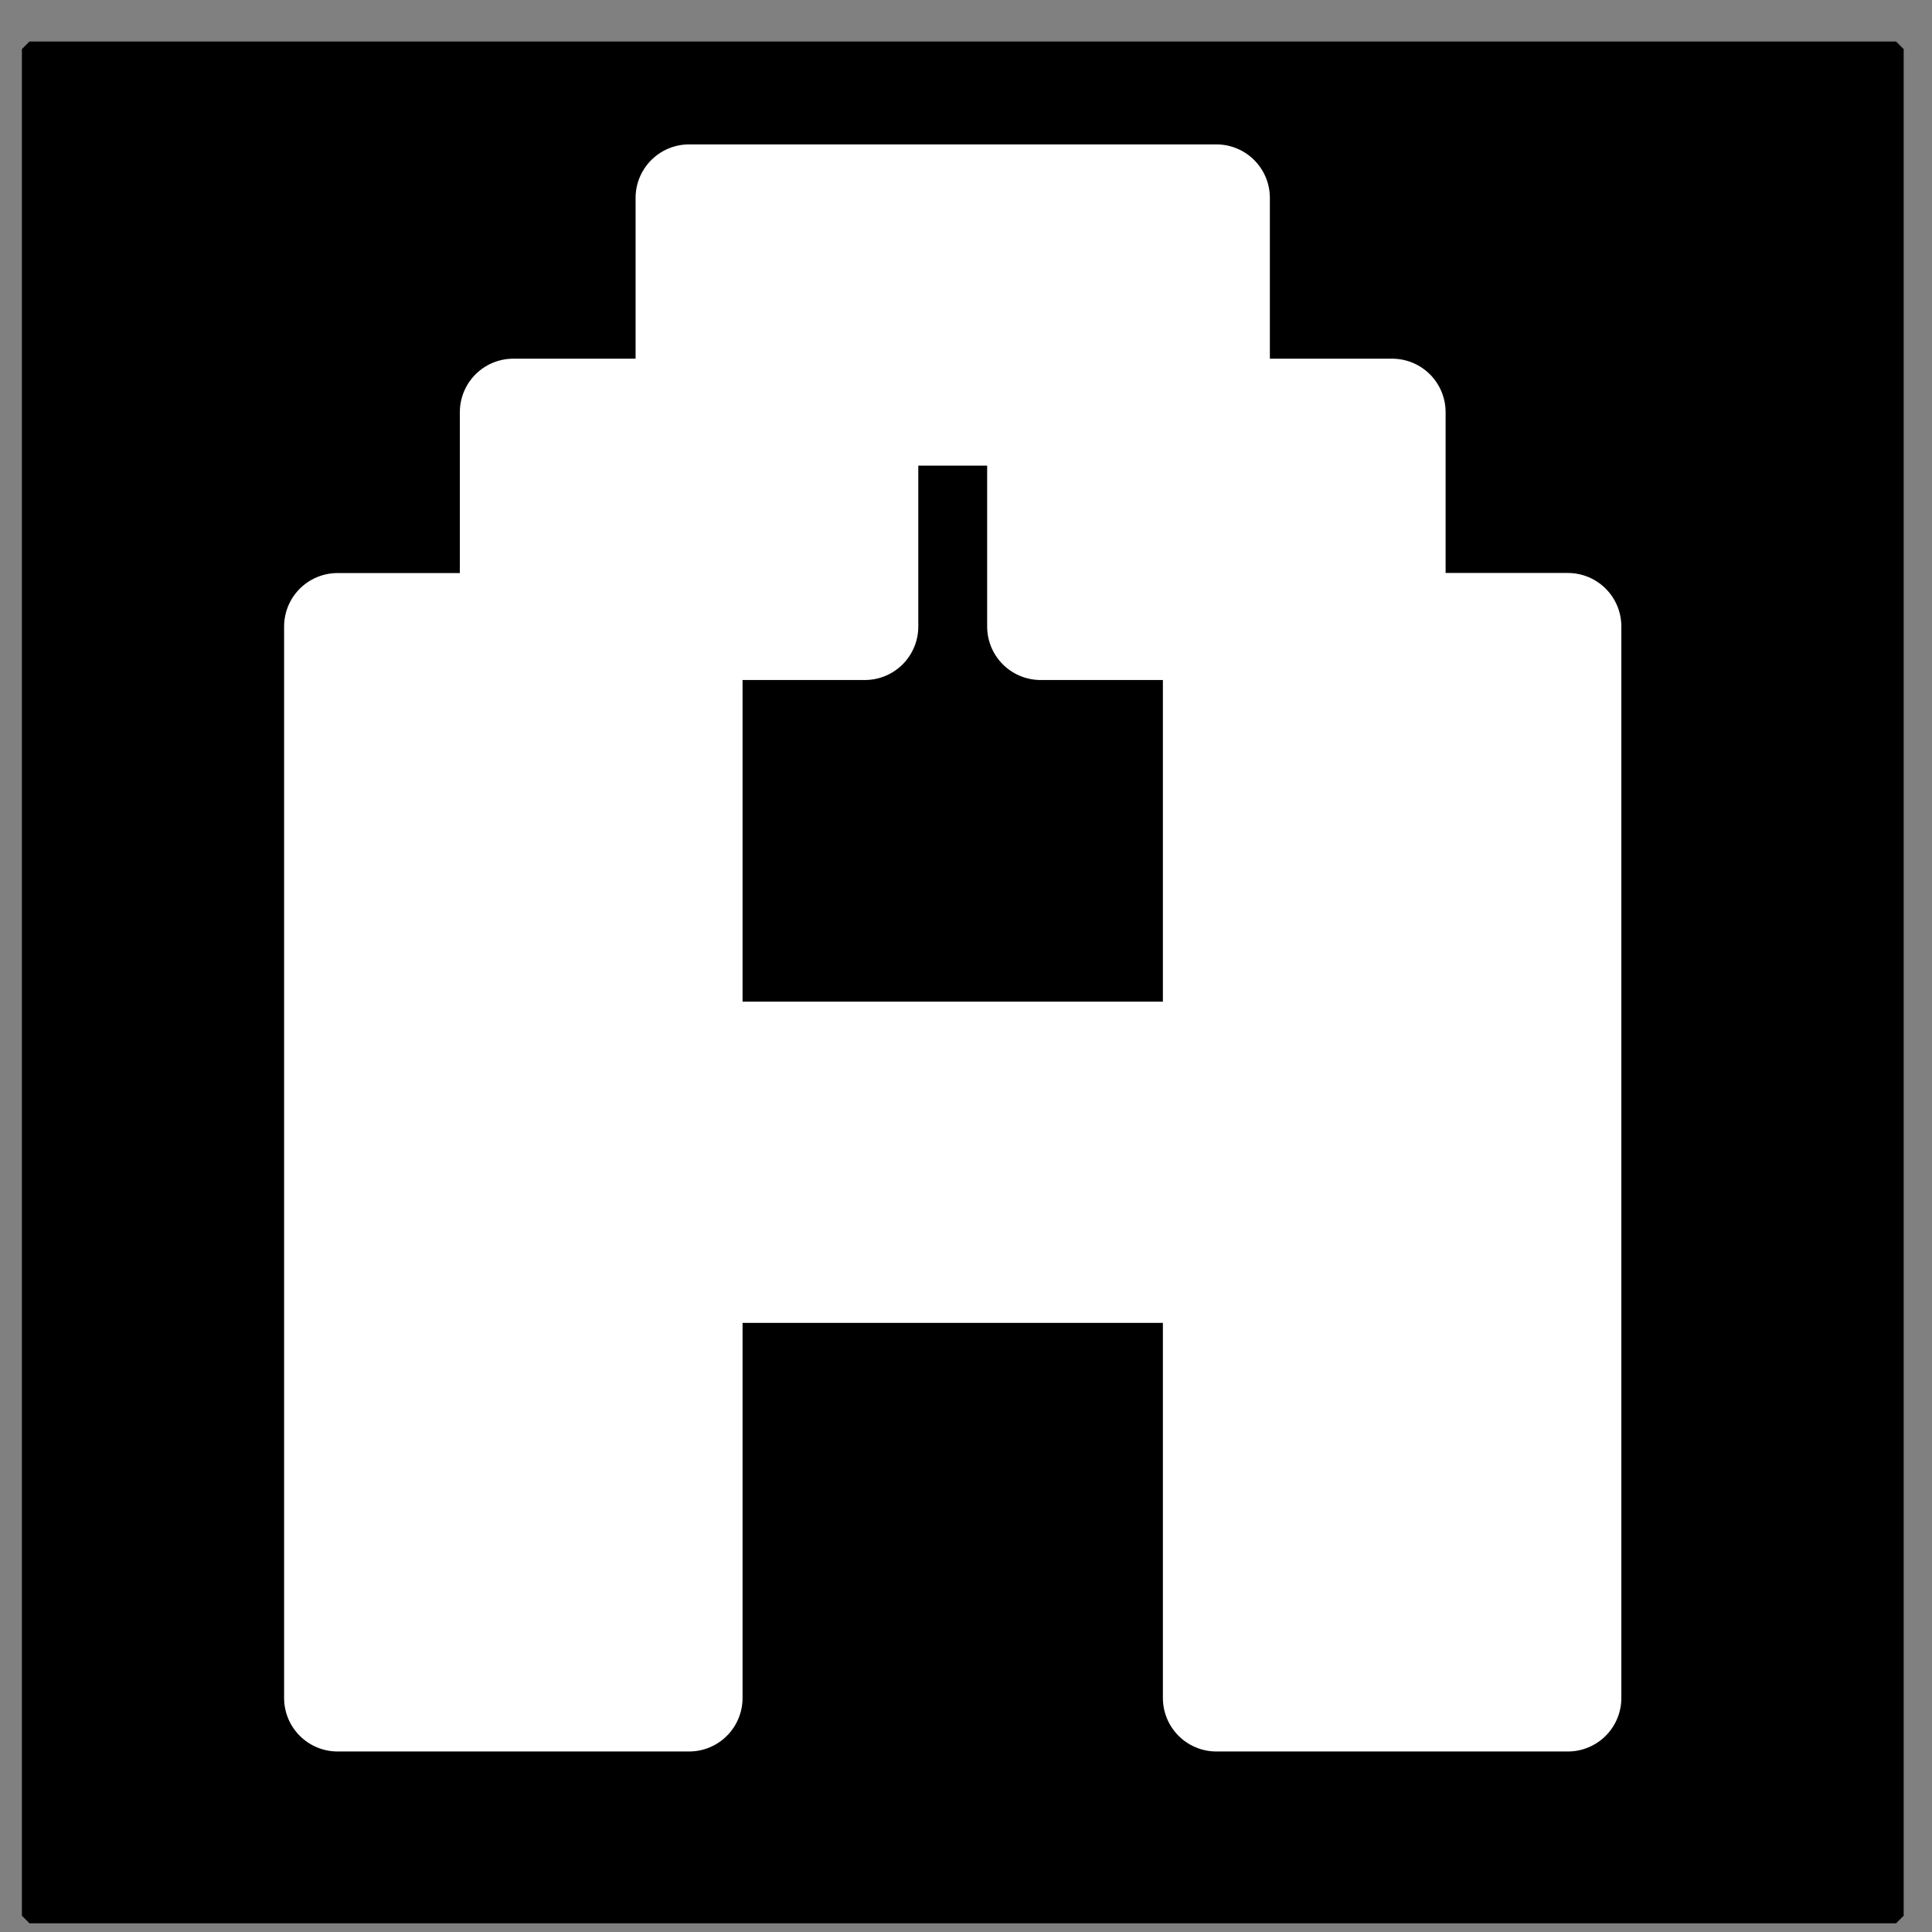 <?xml version="1.0" encoding="UTF-8" standalone="no"?>
<svg
   xmlns:vectornator="http://vectornator.io"
   xmlns:dc="http://purl.org/dc/elements/1.1/"
   xmlns:cc="http://creativecommons.org/ns#"
   xmlns:rdf="http://www.w3.org/1999/02/22-rdf-syntax-ns#"
   xmlns:svg="http://www.w3.org/2000/svg"
   xmlns="http://www.w3.org/2000/svg"
   xmlns:sodipodi="http://sodipodi.sourceforge.net/DTD/sodipodi-0.dtd"
   xmlns:inkscape="http://www.inkscape.org/namespaces/inkscape"
   inkscape:version="1.0beta1 (32d4812, 2019-09-19)"
   sodipodi:docname="textbuttonFilledActive.svg"
   id="svg899"
   viewBox="0 0 26.458 26.458"
   version="1.1"
   xml:space="preserve"
   style="fill-rule:evenodd;clip-rule:evenodd;stroke-linecap:round;stroke-linejoin:round;"><rect x="0" y="0" width="26.458" height="26.458" fill="#808080" stroke="none"/><sodipodi:namedview
   inkscape:current-layer="layer1"
   inkscape:window-maximized="0"
   inkscape:window-y="23"
   inkscape:window-x="0"
   inkscape:cy="12.995425"
   inkscape:cx="13.22916"
   inkscape:zoom="29.94847"
   showgrid="false"
   id="namedview901"
   inkscape:window-height="952"
   inkscape:window-width="1635"
   inkscape:pageshadow="2"
   inkscape:pageopacity="0"
   guidetolerance="10"
   gridtolerance="10"
   objecttolerance="10"
   borderopacity="1"
   inkscape:document-rotation="0"
   bordercolor="#666666"
   pagecolor="#ffffff" />


<defs
   id="defs890" />

<g
   inkscape:label="layer1"
   transform="matrix(0.974,0,0,0.974,0.467,0.568)"
   vectornator:layerName="layer1"
   id="layer1">
<path
   style="stroke:#000000;stroke-opacity:1;fill:#000000;fill-opacity:1"
   inkscape:connector-curvature="0"
   id="path892"
   stroke-linejoin="bevel"
   opacity="1"
   stroke-linecap="round"
   fill="#ffffff"
   d="M -0.065,0.107 H 26.18 v 0 26.245 0 H -0.065 v 0 z"
   stroke-width="0.213"
   stroke="#ffffff" />


<path
   style="fill:#ffffff;fill-opacity:1;stroke:#ffffff;stroke-width:1.504;stroke-miterlimit:4;stroke-dasharray:none;stroke-opacity:1"
   inkscape:connector-curvature="0"
   id="path896"
   stroke-linejoin="miter"
   opacity="1"
   stroke-linecap="butt"
   fill="none"
   d="M 4.267,23.291 V 8.226 H 6.738 V 5.212 h 2.471 V 2.199 h 7.414 v 3.013 h 2.471 v 3.013 h 2.471 V 23.291 H 16.623 V 17.265 H 9.209 v 6.026 z M 9.209,14.252 H 16.623 V 8.226 H 14.152 V 5.212 H 11.68 V 8.226 H 9.209 Z"
   stroke-width="0.624"
   stroke="#000000" />

</g>

</svg>
